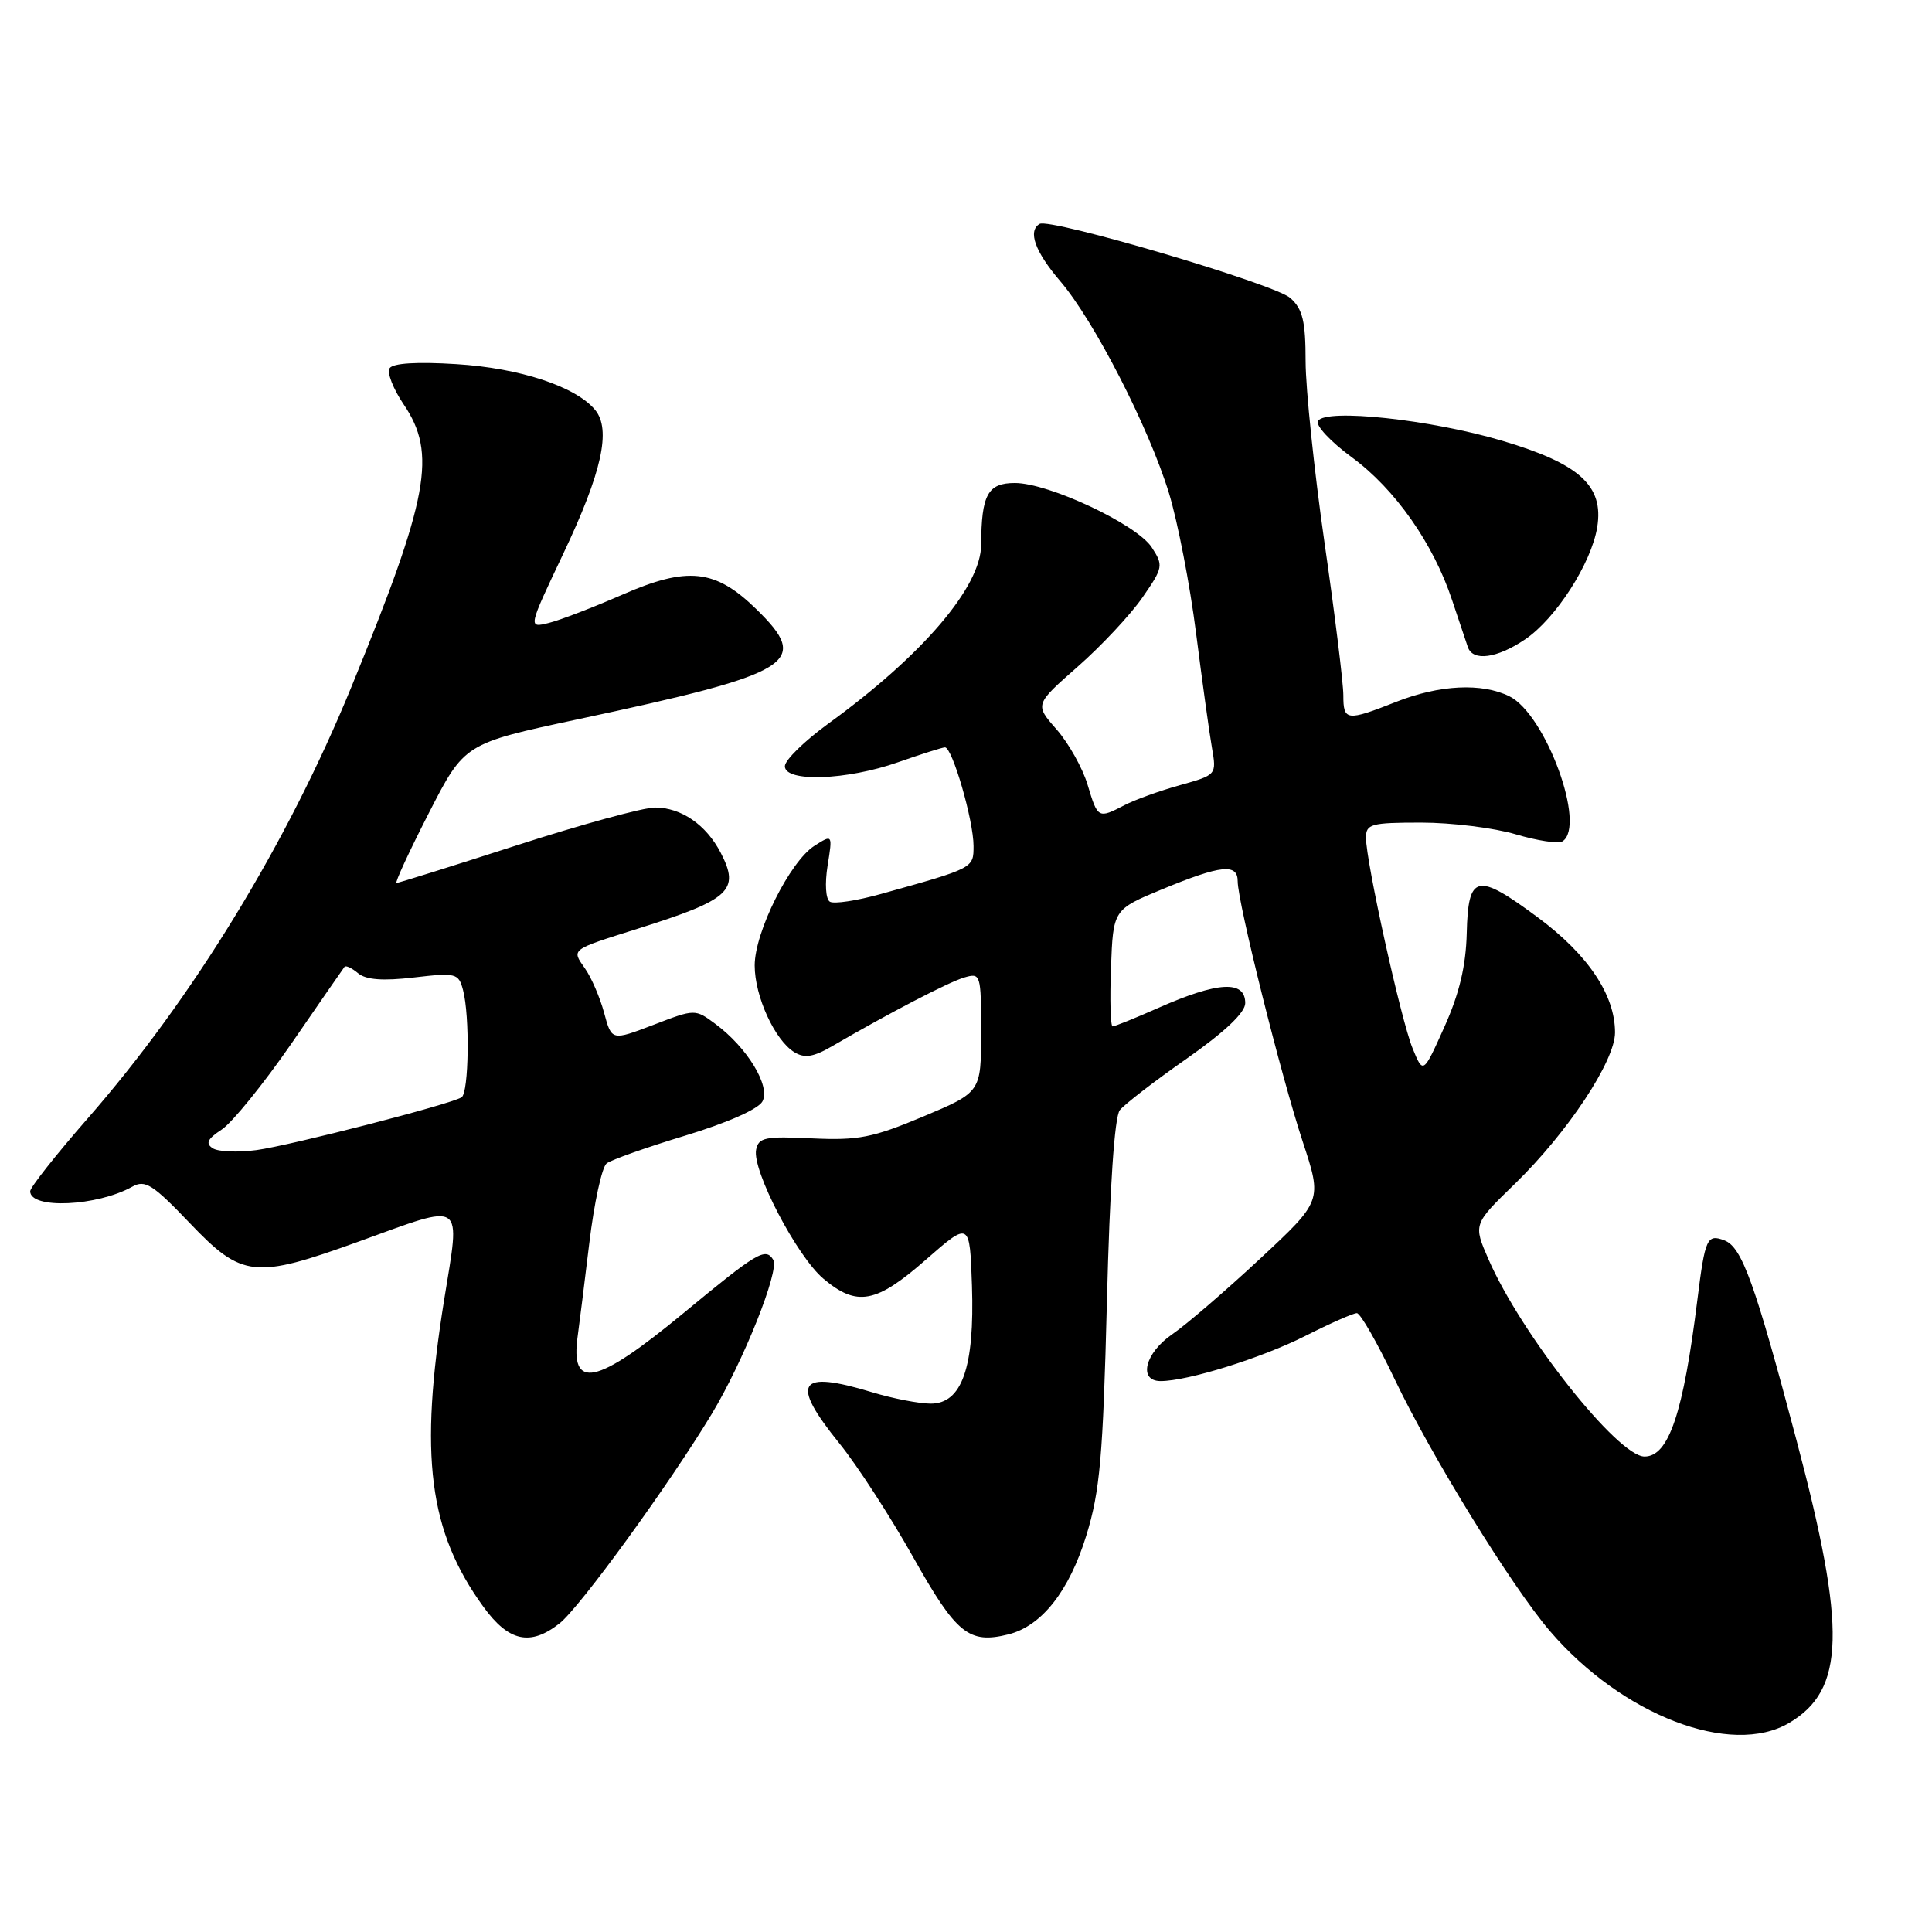 <?xml version="1.0" encoding="UTF-8" standalone="no"?>
<!DOCTYPE svg PUBLIC "-//W3C//DTD SVG 1.1//EN" "http://www.w3.org/Graphics/SVG/1.1/DTD/svg11.dtd" >
<svg xmlns="http://www.w3.org/2000/svg" xmlns:xlink="http://www.w3.org/1999/xlink" version="1.1" viewBox="0 0 256 256">
 <g >
 <path fill="currentColor"
d=" M 237.08 228.29 C 244.48 223.92 244.69 215.93 238.05 190.85 C 232.53 170.02 230.82 165.25 228.50 164.36 C 226.20 163.48 225.93 164.06 224.92 172.17 C 223.05 187.25 221.12 193.00 217.91 193.00 C 214.37 193.00 201.57 176.83 197.23 166.86 C 195.21 162.22 195.21 162.22 200.73 156.86 C 207.73 150.05 214.00 140.58 214.00 136.81 C 214.00 131.84 210.44 126.52 203.82 121.60 C 195.67 115.55 194.54 115.80 194.35 123.67 C 194.24 128.00 193.37 131.66 191.39 136.07 C 188.58 142.33 188.58 142.33 187.18 138.92 C 185.64 135.17 181.00 114.19 181.00 111.00 C 181.00 109.18 181.67 109.00 188.32 109.00 C 192.34 109.00 197.98 109.70 200.84 110.55 C 203.70 111.40 206.48 111.82 207.02 111.49 C 210.25 109.49 204.82 94.65 200.00 92.26 C 196.34 90.46 190.76 90.73 185.00 93.00 C 178.42 95.59 178.00 95.54 178.00 92.12 C 178.00 90.54 176.88 81.42 175.50 71.87 C 174.13 62.32 173.01 51.53 173.00 47.90 C 173.00 42.57 172.62 40.96 170.98 39.49 C 168.95 37.65 139.14 28.85 137.75 29.67 C 136.16 30.62 137.14 33.34 140.48 37.25 C 144.98 42.50 152.22 56.62 154.90 65.36 C 156.05 69.13 157.67 77.45 158.48 83.86 C 159.30 90.26 160.24 97.12 160.59 99.09 C 161.21 102.68 161.20 102.68 156.35 104.04 C 153.68 104.78 150.38 105.97 149.00 106.69 C 145.51 108.50 145.46 108.47 144.11 103.98 C 143.45 101.77 141.60 98.48 140.01 96.66 C 137.10 93.35 137.10 93.35 142.81 88.33 C 145.95 85.57 149.80 81.45 151.38 79.17 C 154.13 75.20 154.18 74.93 152.60 72.51 C 150.60 69.47 138.97 64.00 134.48 64.00 C 130.88 64.00 130.04 65.54 130.01 72.16 C 129.99 77.76 122.25 86.82 109.75 95.89 C 106.59 98.19 104.00 100.72 104.00 101.53 C 104.00 103.68 112.22 103.39 119.00 101.00 C 122.03 99.94 124.82 99.05 125.21 99.03 C 126.18 98.99 129.00 108.71 129.00 112.10 C 129.00 115.05 129.06 115.02 116.72 118.46 C 113.53 119.35 110.50 119.81 109.96 119.48 C 109.41 119.14 109.28 117.09 109.66 114.71 C 110.33 110.54 110.33 110.54 107.91 112.08 C 104.67 114.16 100.00 123.51 100.00 127.93 C 100.00 132.02 102.67 137.85 105.27 139.43 C 106.62 140.25 107.80 140.06 110.27 138.62 C 117.91 134.18 125.66 130.15 127.75 129.53 C 129.95 128.88 130.00 129.04 130.00 136.79 C 130.00 144.72 130.00 144.72 122.32 147.95 C 115.65 150.75 113.72 151.13 107.60 150.84 C 101.40 150.54 100.51 150.72 100.19 152.34 C 99.64 155.07 105.60 166.49 109.11 169.44 C 113.55 173.18 116.08 172.71 122.69 166.91 C 128.50 161.83 128.50 161.83 128.79 170.35 C 129.15 181.19 127.46 186.01 123.30 185.99 C 121.76 185.98 118.29 185.31 115.59 184.49 C 105.70 181.49 104.65 183.12 111.25 191.29 C 113.59 194.18 117.97 200.94 120.99 206.31 C 126.73 216.53 128.38 217.87 133.63 216.56 C 138.03 215.45 141.66 210.85 143.94 203.47 C 145.75 197.59 146.15 193.10 146.67 172.55 C 147.05 157.31 147.68 147.99 148.38 147.10 C 149.00 146.33 152.98 143.25 157.25 140.27 C 162.33 136.70 165.00 134.17 165.00 132.92 C 165.00 129.85 161.39 130.05 153.44 133.57 C 150.42 134.91 147.71 136.00 147.43 136.00 C 147.15 136.00 147.05 132.52 147.21 128.26 C 147.50 120.52 147.50 120.52 154.00 117.83 C 161.80 114.61 164.00 114.38 164.00 116.78 C 164.00 119.56 169.77 142.66 172.63 151.31 C 175.20 159.12 175.20 159.12 166.94 166.81 C 162.40 171.04 157.18 175.53 155.34 176.79 C 151.71 179.27 150.78 183.00 153.79 183.00 C 157.38 183.00 167.16 179.95 172.98 177.01 C 176.26 175.35 179.32 174.00 179.79 174.00 C 180.26 174.00 182.51 177.94 184.80 182.75 C 189.61 192.85 200.28 210.17 205.35 216.10 C 214.93 227.29 229.38 232.84 237.08 228.29 Z  M 74.14 215.11 C 76.84 212.98 88.64 196.74 94.30 187.37 C 98.50 180.41 103.32 168.33 102.46 166.93 C 101.43 165.26 100.37 165.89 90.56 174.00 C 78.98 183.57 75.50 184.30 76.56 176.94 C 76.75 175.60 77.43 170.12 78.08 164.77 C 78.72 159.41 79.76 154.64 80.38 154.16 C 80.99 153.68 85.69 152.02 90.81 150.47 C 96.37 148.78 100.49 146.96 101.03 145.94 C 102.12 143.91 99.02 138.81 94.80 135.68 C 92.10 133.68 92.10 133.68 86.58 135.80 C 81.05 137.91 81.05 137.91 80.05 134.21 C 79.50 132.17 78.36 129.52 77.51 128.32 C 75.71 125.75 75.53 125.89 84.50 123.06 C 96.76 119.20 98.08 117.99 95.50 113.00 C 93.57 109.28 90.26 107.00 86.78 107.00 C 85.25 107.00 77.02 109.25 68.50 112.00 C 59.98 114.75 52.80 117.00 52.54 117.00 C 52.29 117.00 54.21 112.84 56.81 107.76 C 61.54 98.52 61.54 98.52 76.52 95.32 C 105.32 89.17 107.50 87.83 100.21 80.71 C 94.77 75.40 91.10 75.01 82.41 78.82 C 78.61 80.48 74.25 82.16 72.73 82.54 C 69.96 83.23 69.96 83.23 74.64 73.36 C 79.75 62.60 81.01 56.92 78.86 54.32 C 76.30 51.22 68.88 48.77 60.47 48.25 C 55.23 47.92 52.05 48.12 51.62 48.80 C 51.26 49.38 52.10 51.53 53.48 53.57 C 57.91 60.10 56.84 65.89 46.57 91.00 C 38.06 111.79 25.54 132.28 11.60 148.22 C 7.42 153.00 4.00 157.34 4.00 157.85 C 4.00 160.25 12.87 159.85 17.53 157.24 C 19.23 156.29 20.24 156.93 25.15 162.07 C 32.08 169.33 33.73 169.51 47.57 164.50 C 61.75 159.37 61.01 158.86 58.85 172.25 C 55.53 192.91 56.80 202.90 64.04 212.89 C 67.40 217.53 70.26 218.16 74.14 215.11 Z  M 202.07 84.73 C 206.14 81.99 210.86 74.65 211.64 69.85 C 212.53 64.36 209.30 61.44 199.00 58.39 C 189.55 55.59 175.67 54.10 174.64 55.78 C 174.28 56.35 176.30 58.52 179.12 60.59 C 184.86 64.80 189.93 72.03 192.41 79.52 C 193.32 82.26 194.26 85.06 194.50 85.75 C 195.17 87.67 198.35 87.24 202.07 84.73 Z  M 28.19 152.15 C 27.20 151.51 27.49 150.91 29.38 149.67 C 30.75 148.77 34.91 143.64 38.62 138.27 C 42.32 132.89 45.49 128.32 45.65 128.11 C 45.82 127.89 46.63 128.27 47.45 128.96 C 48.50 129.83 50.72 130.00 54.84 129.52 C 60.42 128.87 60.76 128.95 61.35 131.17 C 62.27 134.61 62.13 144.80 61.16 145.40 C 59.62 146.35 38.57 151.76 34.00 152.39 C 31.52 152.72 28.91 152.62 28.19 152.15 Z "/>
</g>
</svg>